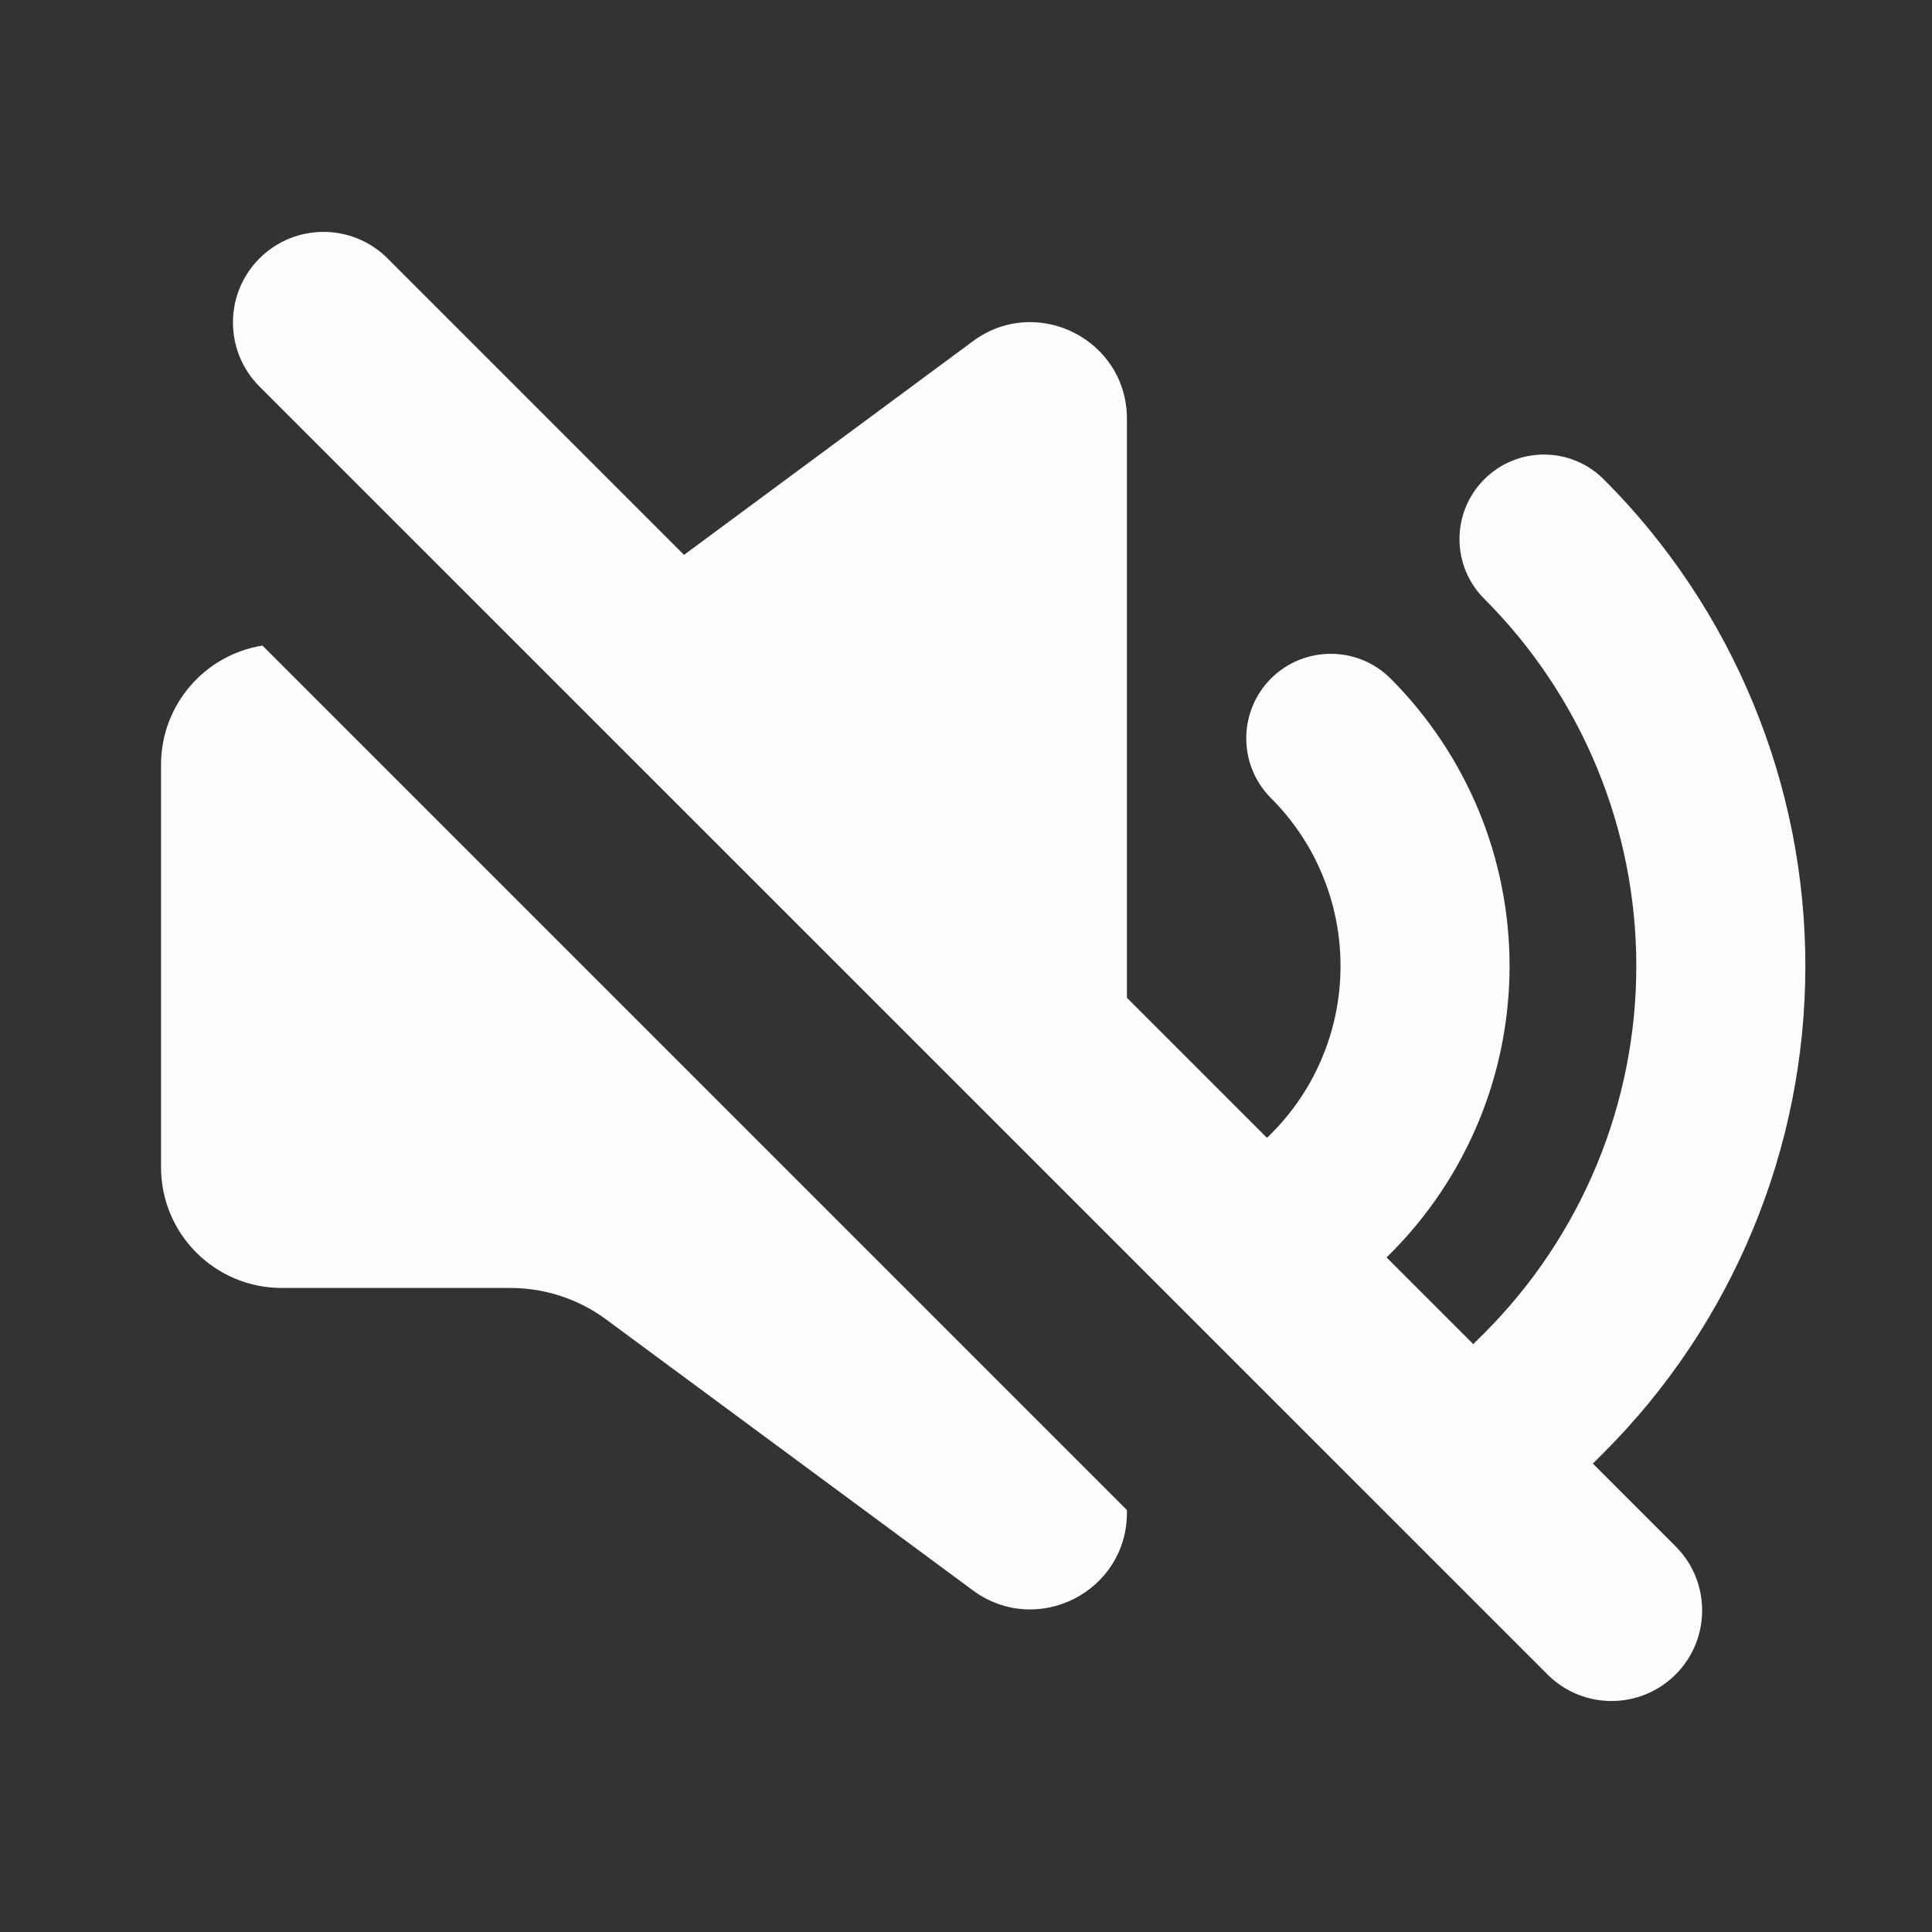 <svg width="20" height="20" viewBox="0 0 20 20" fill="none" xmlns="http://www.w3.org/2000/svg">
<rect x="0" y="0" width="20" height="20" fill="#333333" stroke="none"/>
<path d="M2.686 2.675C3.052 2.309 3.646 2.309 4.012 2.675L7.081 5.744L10.072 3.532C10.732 3.044 11.666 3.515 11.666 4.336V10.329L13.116 11.779L13.157 11.738C13.386 11.51 13.567 11.239 13.69 10.941C13.814 10.643 13.877 10.323 13.877 10C13.877 9.677 13.814 9.357 13.69 9.059C13.567 8.761 13.386 8.49 13.157 8.262C12.816 7.92 12.816 7.366 13.157 7.024C13.499 6.683 14.053 6.683 14.395 7.024C14.785 7.415 15.095 7.879 15.307 8.389C15.518 8.9 15.627 9.447 15.627 10C15.627 10.553 15.518 11.1 15.307 11.61C15.095 12.121 14.785 12.585 14.395 12.976L14.354 13.017L15.251 13.914L15.365 13.801C15.864 13.302 16.26 12.709 16.53 12.057C16.8 11.405 16.939 10.706 16.939 10C16.939 9.294 16.8 8.595 16.53 7.943C16.26 7.291 15.864 6.698 15.365 6.199C15.023 5.858 15.023 5.304 15.365 4.962C15.706 4.62 16.26 4.62 16.602 4.962C17.264 5.623 17.788 6.409 18.146 7.273C18.505 8.138 18.689 9.064 18.689 10C18.689 10.936 18.505 11.862 18.146 12.727C17.788 13.591 17.264 14.377 16.602 15.038L16.489 15.151L17.346 16.008C17.712 16.374 17.712 16.968 17.346 17.334C16.982 17.698 16.394 17.7 16.028 17.342L3.074 4.389C3.072 4.386 3.069 4.383 3.066 4.381L2.686 4.001C2.32 3.635 2.32 3.041 2.686 2.675Z" fill="#FBFCFC"/>
<path d="M2.717 6.683C2.121 6.778 1.667 7.294 1.667 7.917V12.083C1.667 12.774 2.226 13.333 2.917 13.333H5.284C5.641 13.333 5.988 13.447 6.275 13.659L10.072 16.464C10.733 16.951 11.666 16.48 11.666 15.659V15.632L2.717 6.683Z" fill="#FBFCFC"/>
</svg>
